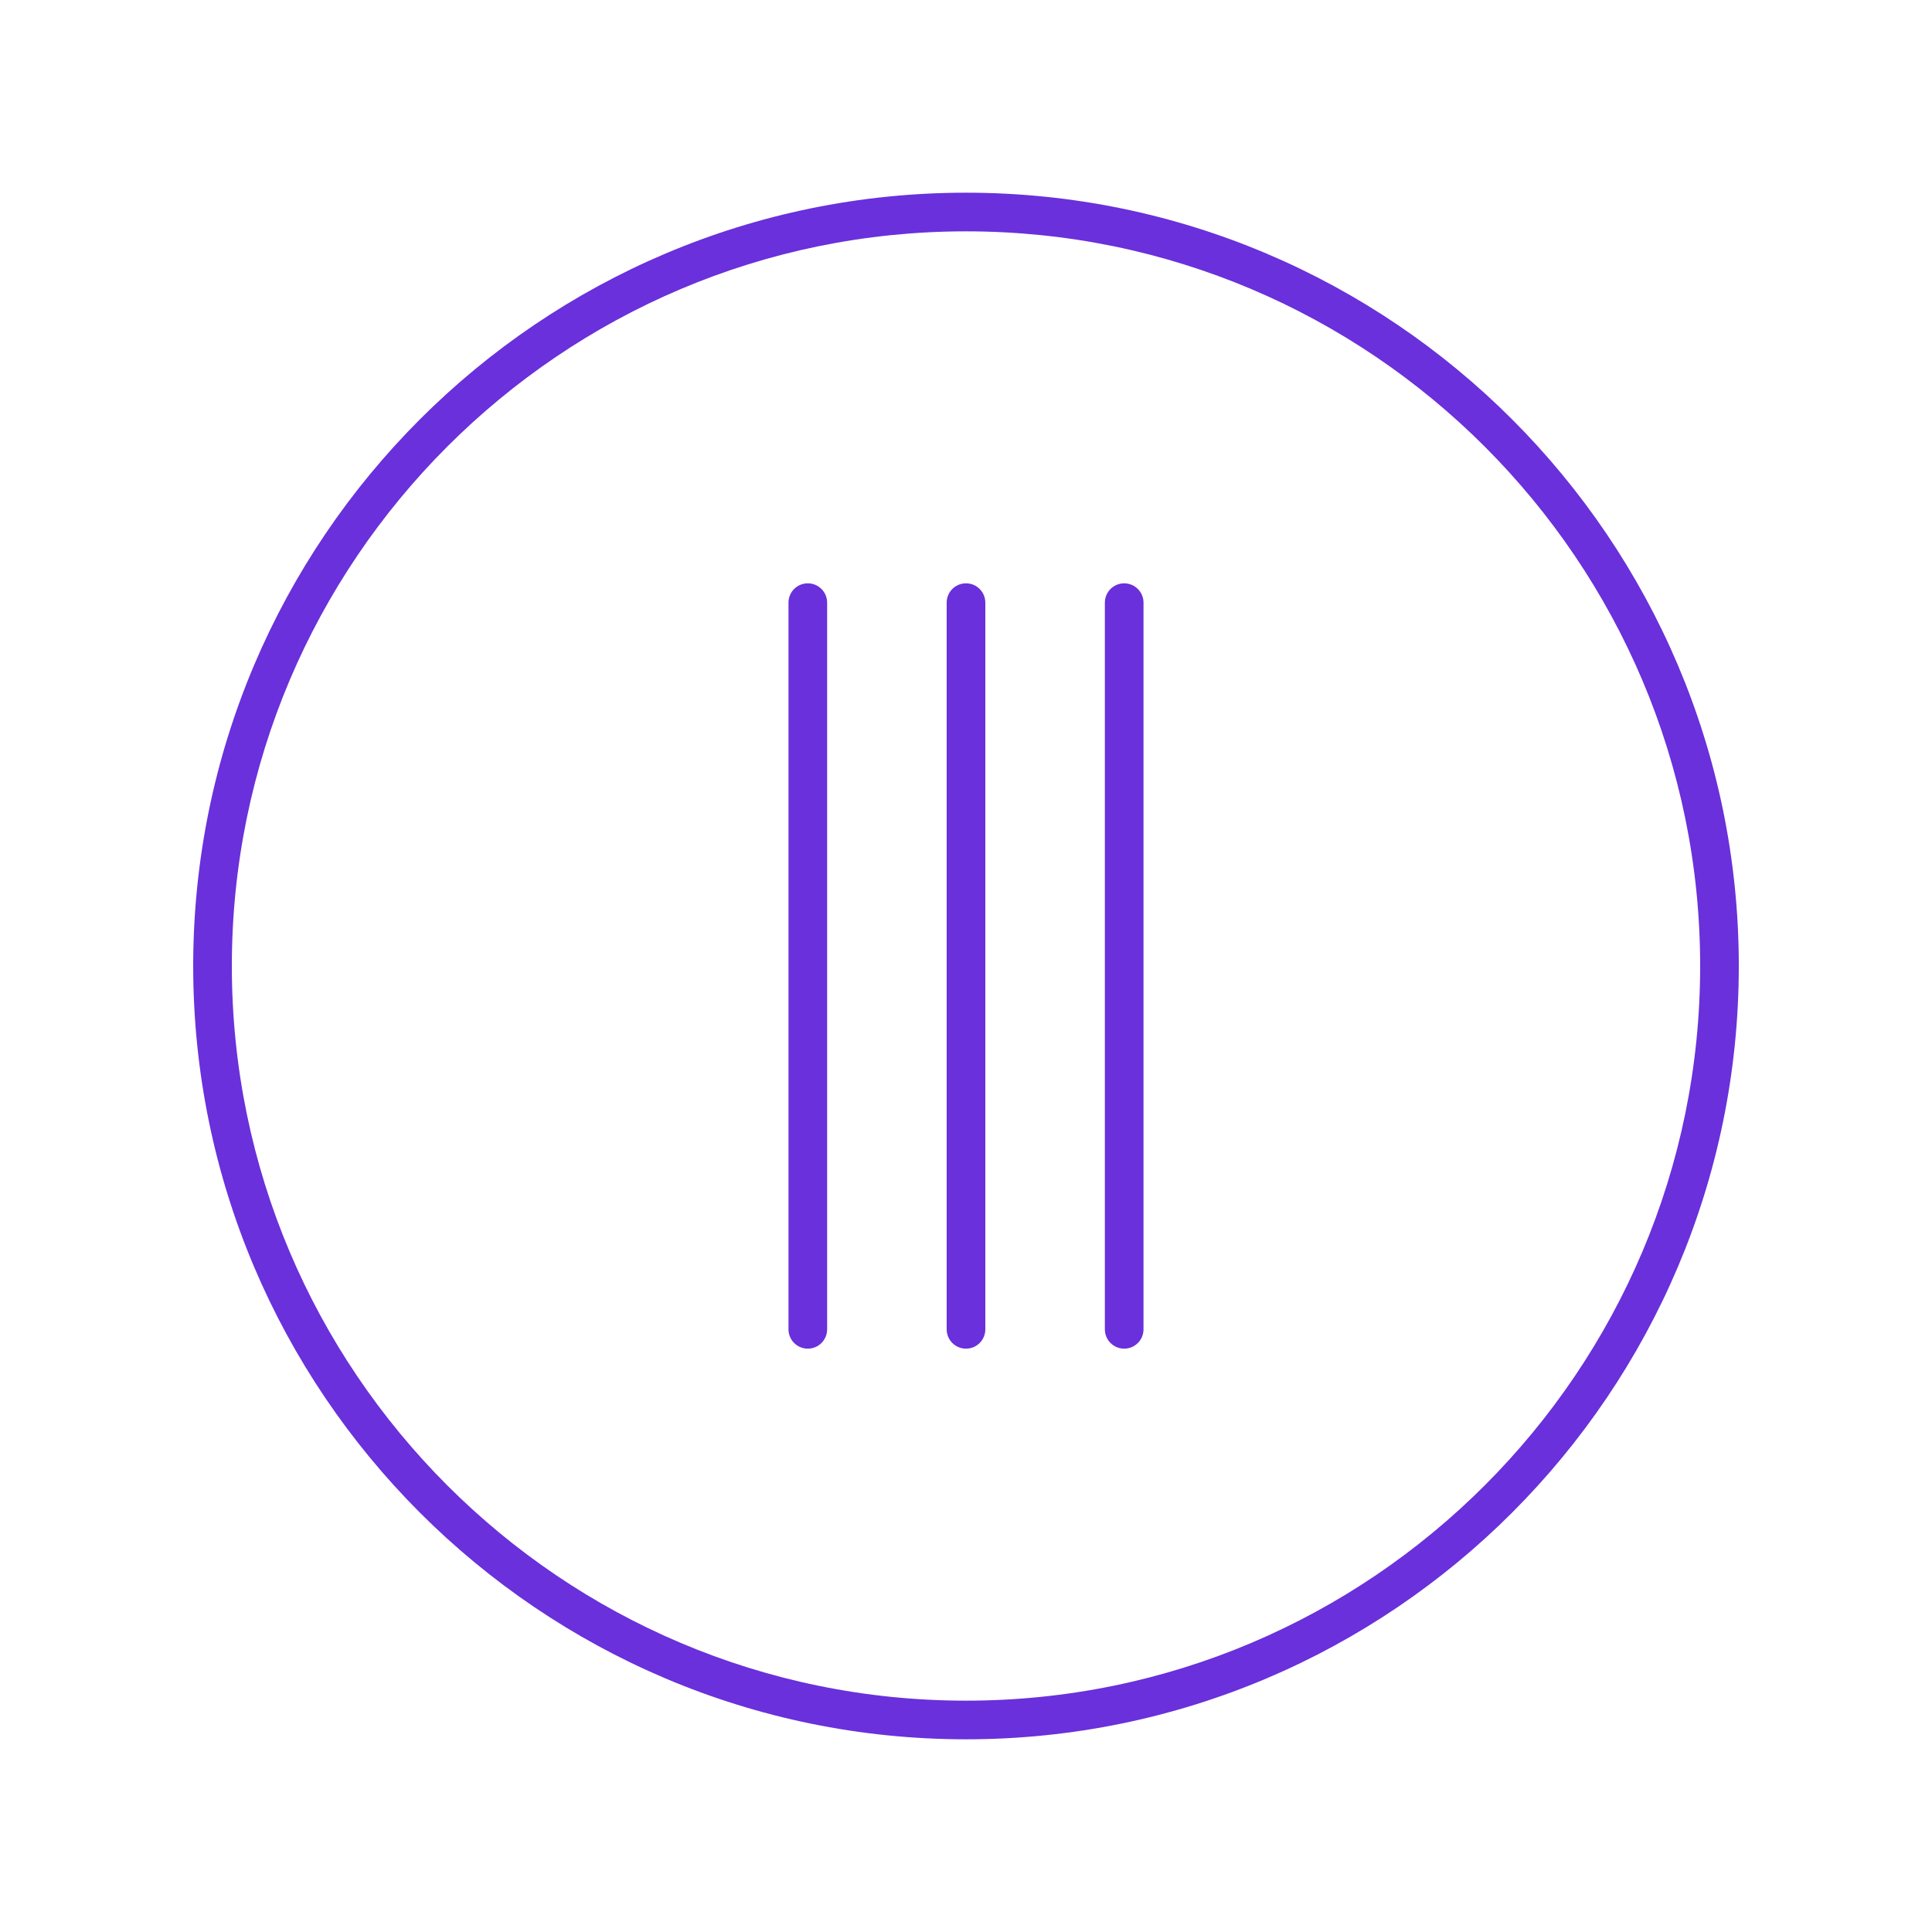 <svg height='100px' width='100px'  fill="#6930db" xmlns="http://www.w3.org/2000/svg" xmlns:xlink="http://www.w3.org/1999/xlink" version="1.1" x="0px" y="0px" viewBox="0 0 100 100" style="enable-background:new 0 0 100 100;" xml:space="preserve"><path d="M41.812,30.193c-0.553,0-1,0.447-1,1v37.613c0,0.553,0.447,1,1,1s1-0.447,1-1V31.193  C42.812,30.641,42.365,30.193,41.812,30.193z"></path><path d="M50,30.193c-0.553,0-1,0.447-1,1v37.613c0,0.553,0.447,1,1,1s1-0.447,1-1V31.193  C51,30.641,50.553,30.193,50,30.193z"></path><path d="M58.188,30.193c-0.553,0-1,0.447-1,1v37.613c0,0.553,0.447,1,1,1s1-0.447,1-1V31.193  C59.188,30.641,58.74,30.193,58.188,30.193z"></path><path d="M50,9.974C27.944,9.974,10,27.93,10,50s17.944,40.026,40,40.026S90,72.07,90,50  S72.056,9.974,50,9.974z M50,88.026c-20.953,0-38-17.059-38-38.026s17.047-38.026,38-38.026  S88,29.032,88,50S70.953,88.026,50,88.026z"></path></svg>
